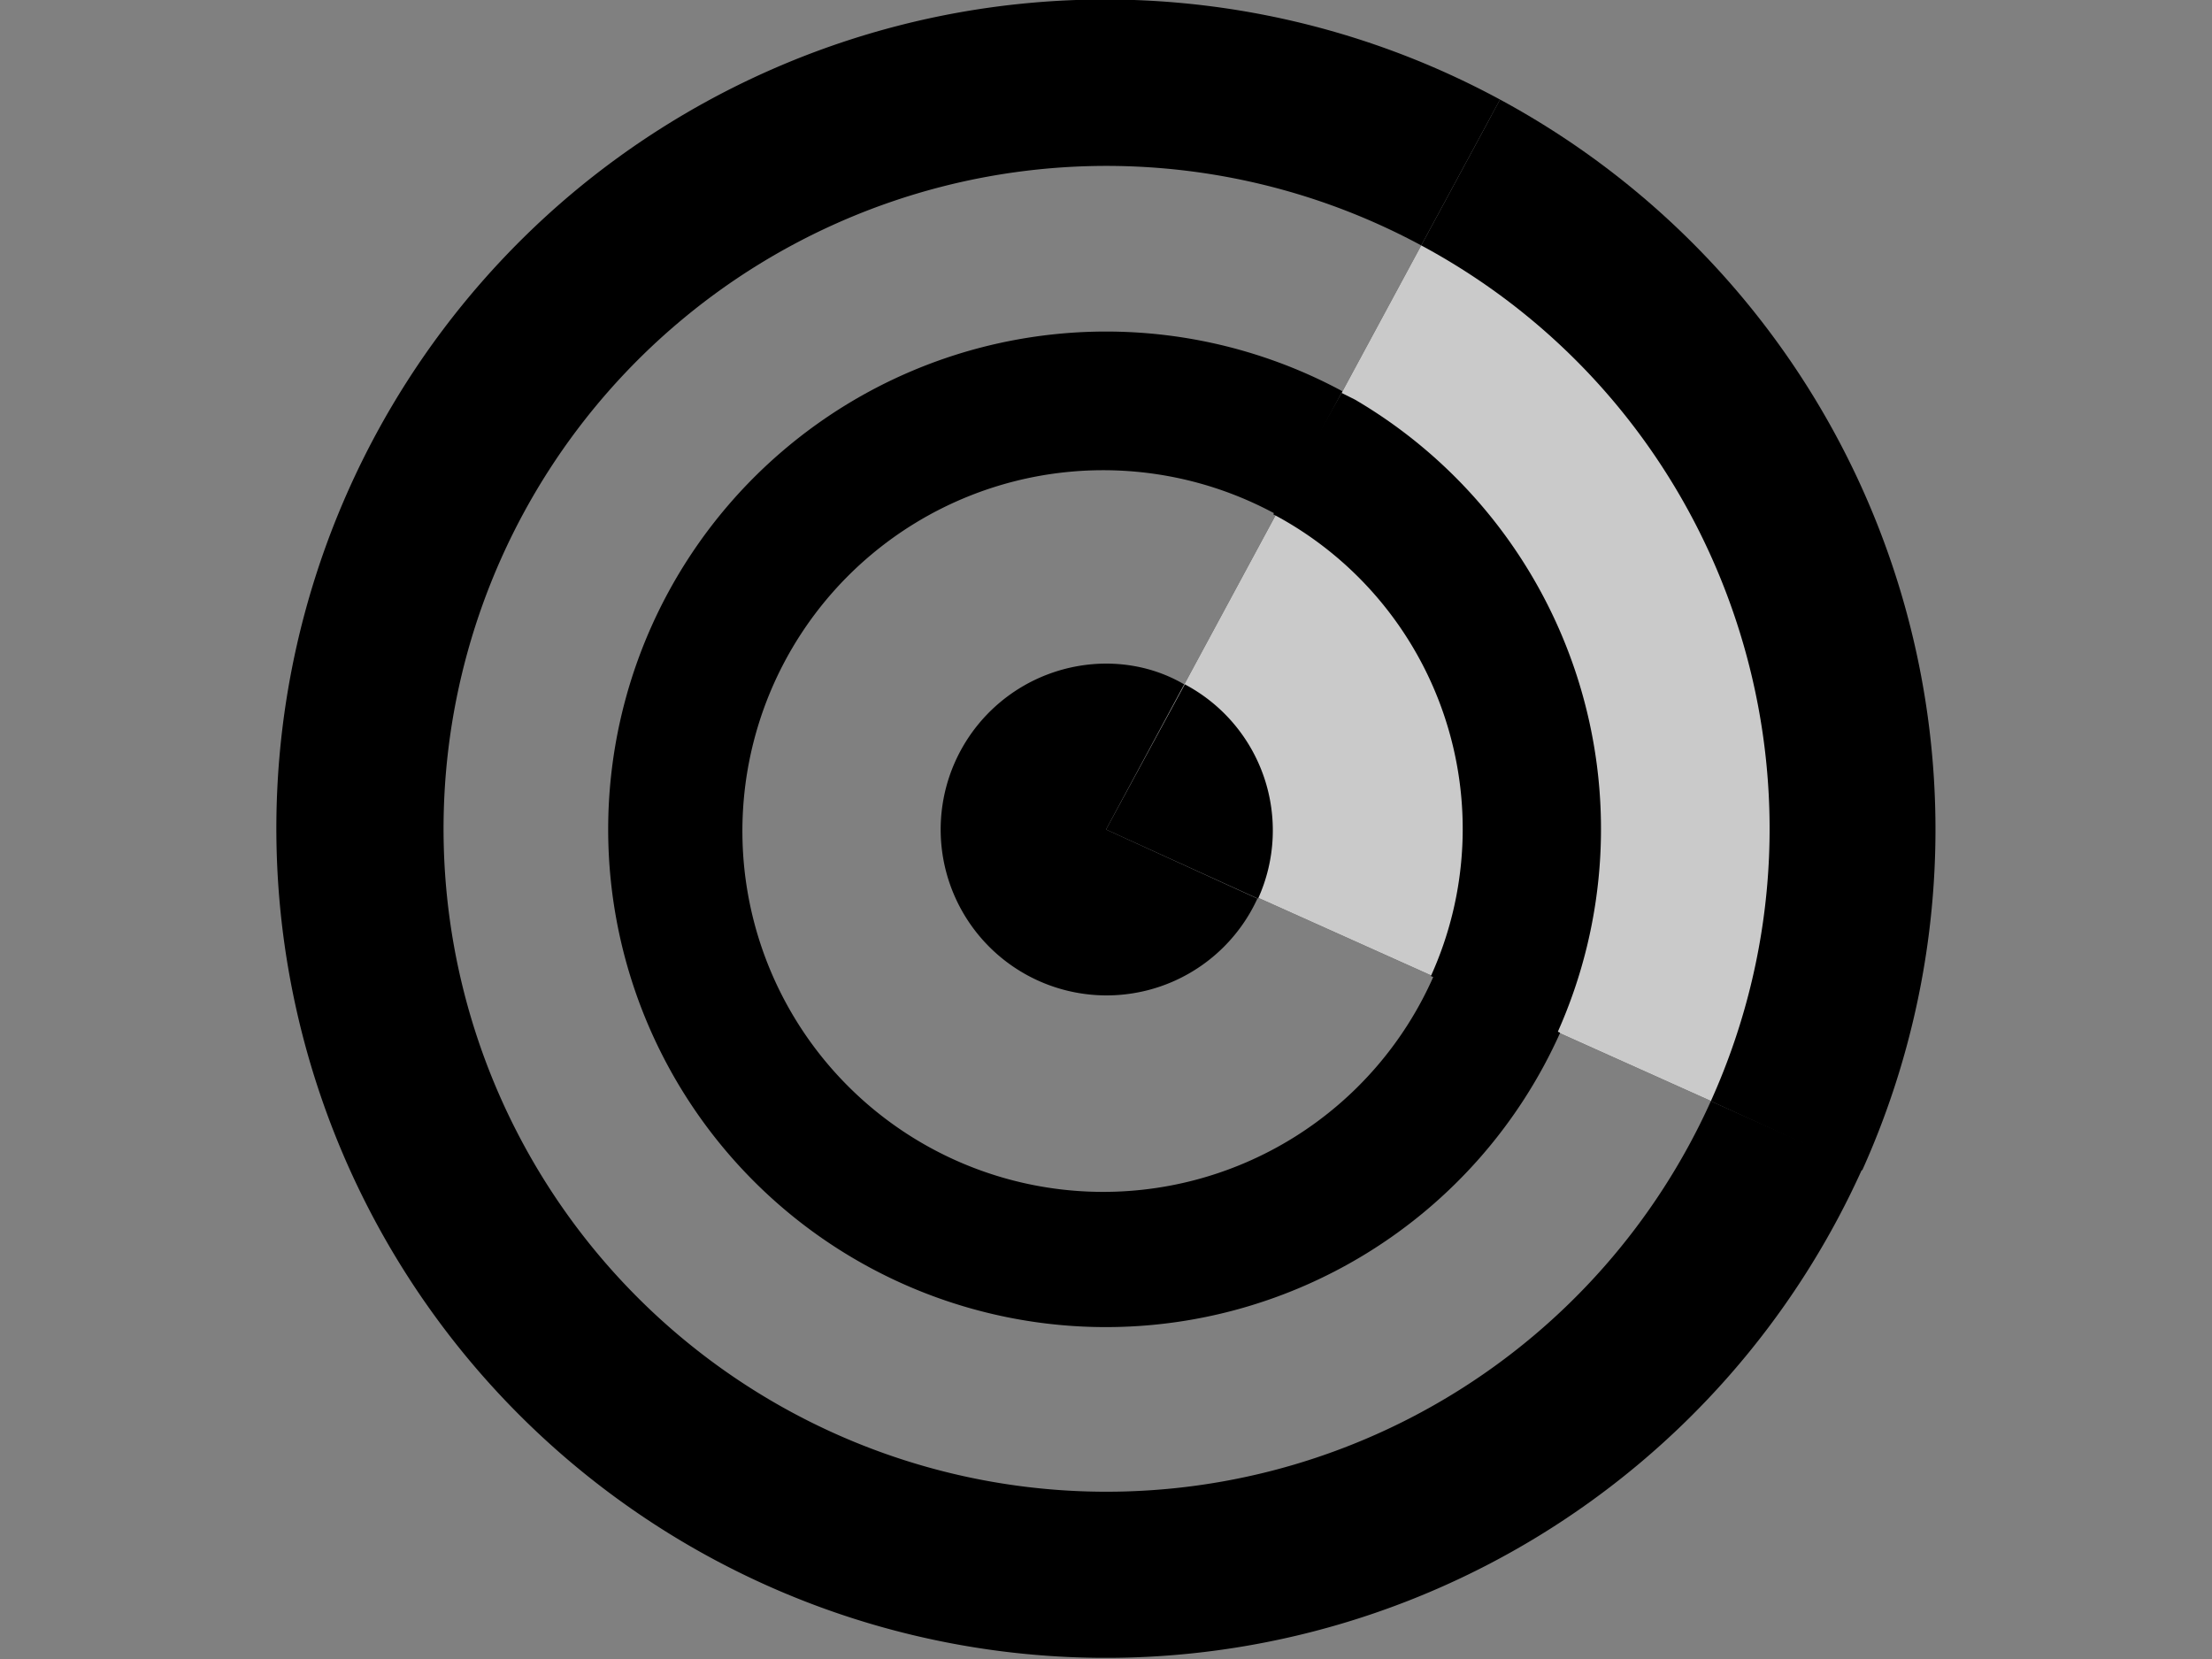 <svg xmlns="http://www.w3.org/2000/svg" viewBox="0 0 32 24"><rect x="0" y="0" width="32" height="24" fill="#808080" stroke="none"/><defs/><g fill="none" fill-rule="evenodd"><path fill="currentColor" d="M21.58 1.66L16 12l10.94 4.91c.8-4.58.66-7.52-.14-9.1a21.76 21.76 0 00-5.22-6.15z"/><path fill="#FFF" fill-opacity=".79" d="M21.58 1.66L16 12l10.94 4.91c.8-4.58.66-7.52-.14-9.1a21.76 21.76 0 00-5.22-6.15z"/><path fill="currentColor" fill-rule="nonzero" d="M21.7 1.44a12 12 0 015.24 15.49l-2.19-1c2.07-4.59.24-10-4.19-12.38zm-2.3 4.24l.2.1a7.2 7.2 0 012.93 9.16l-1.83-.82a5.15 5.15 0 00-2.28-6.68l.99-1.76zM17.14 9.9a2.39 2.39 0 011.06 3.1L16 12z"/><path fill="currentColor" fill-rule="nonzero" d="M8.25 2.82A12 12 0 0121.7 1.44l-1.14 2.11a9.59 9.59 0 104.19 12.38l2.19.98A12 12 0 118.25 2.82zm3.1 3.68a7.2 7.2 0 018.07-.84l-.96 1.78a5.22 5.22 0 102.28 6.68l1.83.82A7.2 7.2 0 1111.35 6.5zM16 9.6c.4 0 .79.1 1.13.3L16 12l2.19 1A2.4 2.4 0 1116 9.6z"/></g></svg>